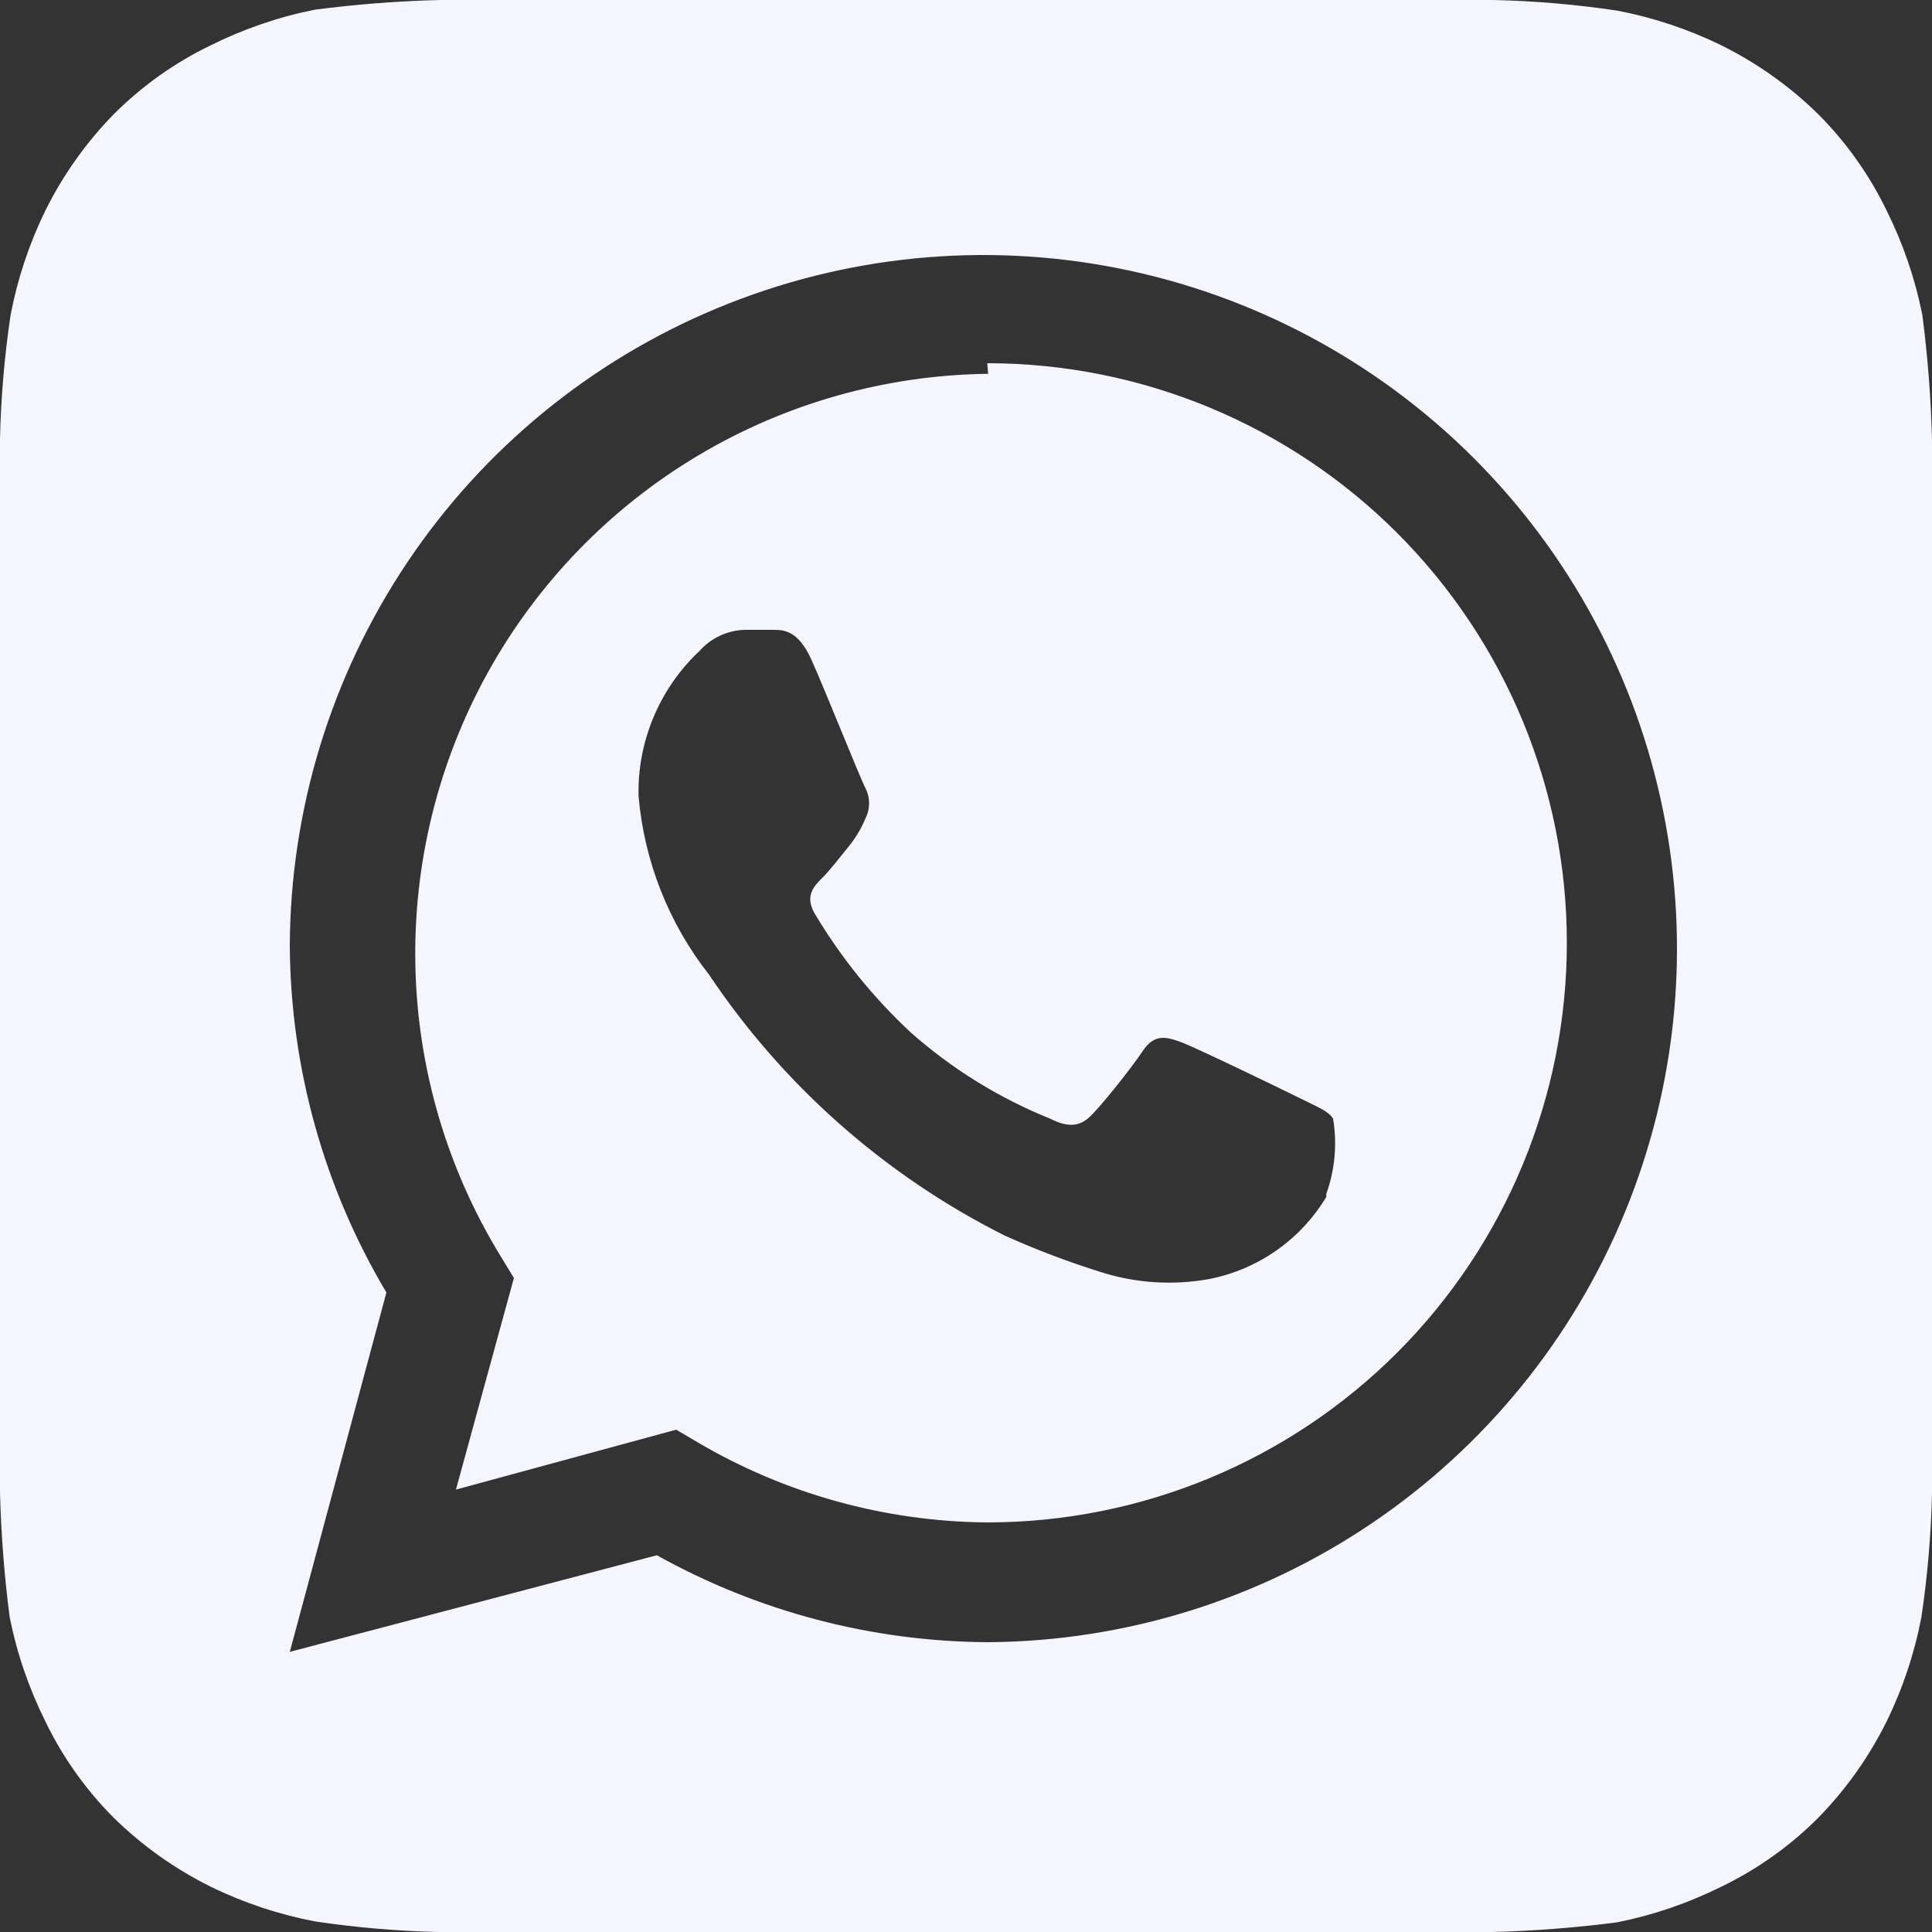 <svg width="27" height="27" viewBox="0 0 27 27" fill="none" xmlns="http://www.w3.org/2000/svg">
<rect x="0" y="0" width="27" height="27" fill="#333333" stroke="none"/>
<path d="M27 6.143C26.985 5.56 26.94 4.979 26.865 4.401C26.764 3.895 26.596 3.405 26.366 2.943C26.124 2.442 25.8 1.986 25.407 1.593C25.01 1.204 24.555 0.881 24.057 0.634C23.595 0.408 23.105 0.245 22.599 0.148C22.027 0.063 21.45 0.013 20.871 0H6.143C5.56 0.015 4.979 0.06 4.401 0.135C3.895 0.236 3.405 0.404 2.943 0.634C2.442 0.876 1.986 1.2 1.593 1.593C1.204 1.99 0.881 2.445 0.634 2.943C0.408 3.405 0.245 3.896 0.148 4.401C0.063 4.973 0.013 5.55 0 6.129C0 6.386 0 6.75 0 6.858V20.142C0 20.291 0 20.614 0 20.858C0.015 21.44 0.06 22.021 0.135 22.599C0.236 23.105 0.404 23.595 0.634 24.057C0.876 24.558 1.2 25.014 1.593 25.407C1.99 25.796 2.445 26.119 2.943 26.366C3.405 26.592 3.896 26.755 4.401 26.852C4.973 26.937 5.55 26.987 6.129 27H20.858C21.44 26.985 22.021 26.94 22.599 26.865C23.105 26.764 23.595 26.596 24.057 26.366C24.558 26.124 25.014 25.8 25.407 25.407C25.796 25.01 26.119 24.555 26.366 24.057C26.592 23.595 26.755 23.105 26.852 22.599C26.937 22.027 26.987 21.45 27 20.871C27 20.614 27 20.291 27 20.142V6.858C27 6.75 27 6.386 27 6.143ZM13.81 22.95C12.189 22.942 10.596 22.524 9.18 21.735L4.05 23.085L5.4 18.063C4.529 16.6 4.063 14.932 4.05 13.23C4.055 11.317 4.627 9.448 5.692 7.859C6.757 6.27 8.269 5.032 10.037 4.301C11.805 3.569 13.749 3.377 15.626 3.749C17.502 4.12 19.227 5.039 20.583 6.389C21.938 7.739 22.864 9.46 23.243 11.335C23.623 13.21 23.439 15.155 22.715 16.926C21.991 18.697 20.759 20.214 19.174 21.286C17.59 22.358 15.723 22.937 13.81 22.95ZM13.81 5.224C12.379 5.241 10.978 5.636 9.749 6.37C8.52 7.104 7.508 8.151 6.815 9.403C6.122 10.656 5.774 12.07 5.805 13.501C5.836 14.932 6.246 16.329 6.993 17.55L7.182 17.86L6.372 20.817L9.45 19.98L9.747 20.155C10.975 20.879 12.372 21.265 13.797 21.276C15.945 21.276 18.006 20.423 19.525 18.904C21.044 17.384 21.897 15.324 21.897 13.176C21.897 11.028 21.044 8.967 19.525 7.448C18.006 5.929 15.945 5.076 13.797 5.076L13.81 5.224ZM18.535 16.727C18.359 17.021 18.122 17.276 17.84 17.474C17.559 17.671 17.239 17.808 16.902 17.874C16.398 17.966 15.879 17.934 15.39 17.779C14.93 17.636 14.479 17.464 14.04 17.267C12.371 16.429 10.948 15.173 9.909 13.621C9.345 12.903 9.002 12.035 8.924 11.124C8.915 10.746 8.987 10.37 9.134 10.021C9.28 9.672 9.498 9.358 9.774 9.099C9.855 9.007 9.955 8.933 10.066 8.882C10.178 8.831 10.299 8.803 10.422 8.802H10.8C10.948 8.802 11.151 8.802 11.34 9.22C11.529 9.639 12.028 10.895 12.096 11.016C12.129 11.081 12.146 11.152 12.146 11.225C12.146 11.298 12.129 11.37 12.096 11.434C12.036 11.581 11.954 11.718 11.853 11.839C11.732 11.988 11.597 12.164 11.489 12.271C11.38 12.38 11.245 12.514 11.38 12.758C11.748 13.377 12.203 13.941 12.73 14.431C13.306 14.94 13.963 15.346 14.675 15.633C14.918 15.755 15.066 15.741 15.201 15.633C15.336 15.525 15.809 14.931 15.97 14.688C16.133 14.445 16.294 14.486 16.511 14.566C16.727 14.648 17.928 15.228 18.171 15.35C18.414 15.471 18.562 15.525 18.63 15.633C18.689 15.986 18.656 16.349 18.535 16.686V16.727Z" fill="#F5F5FF"/>
</svg>
